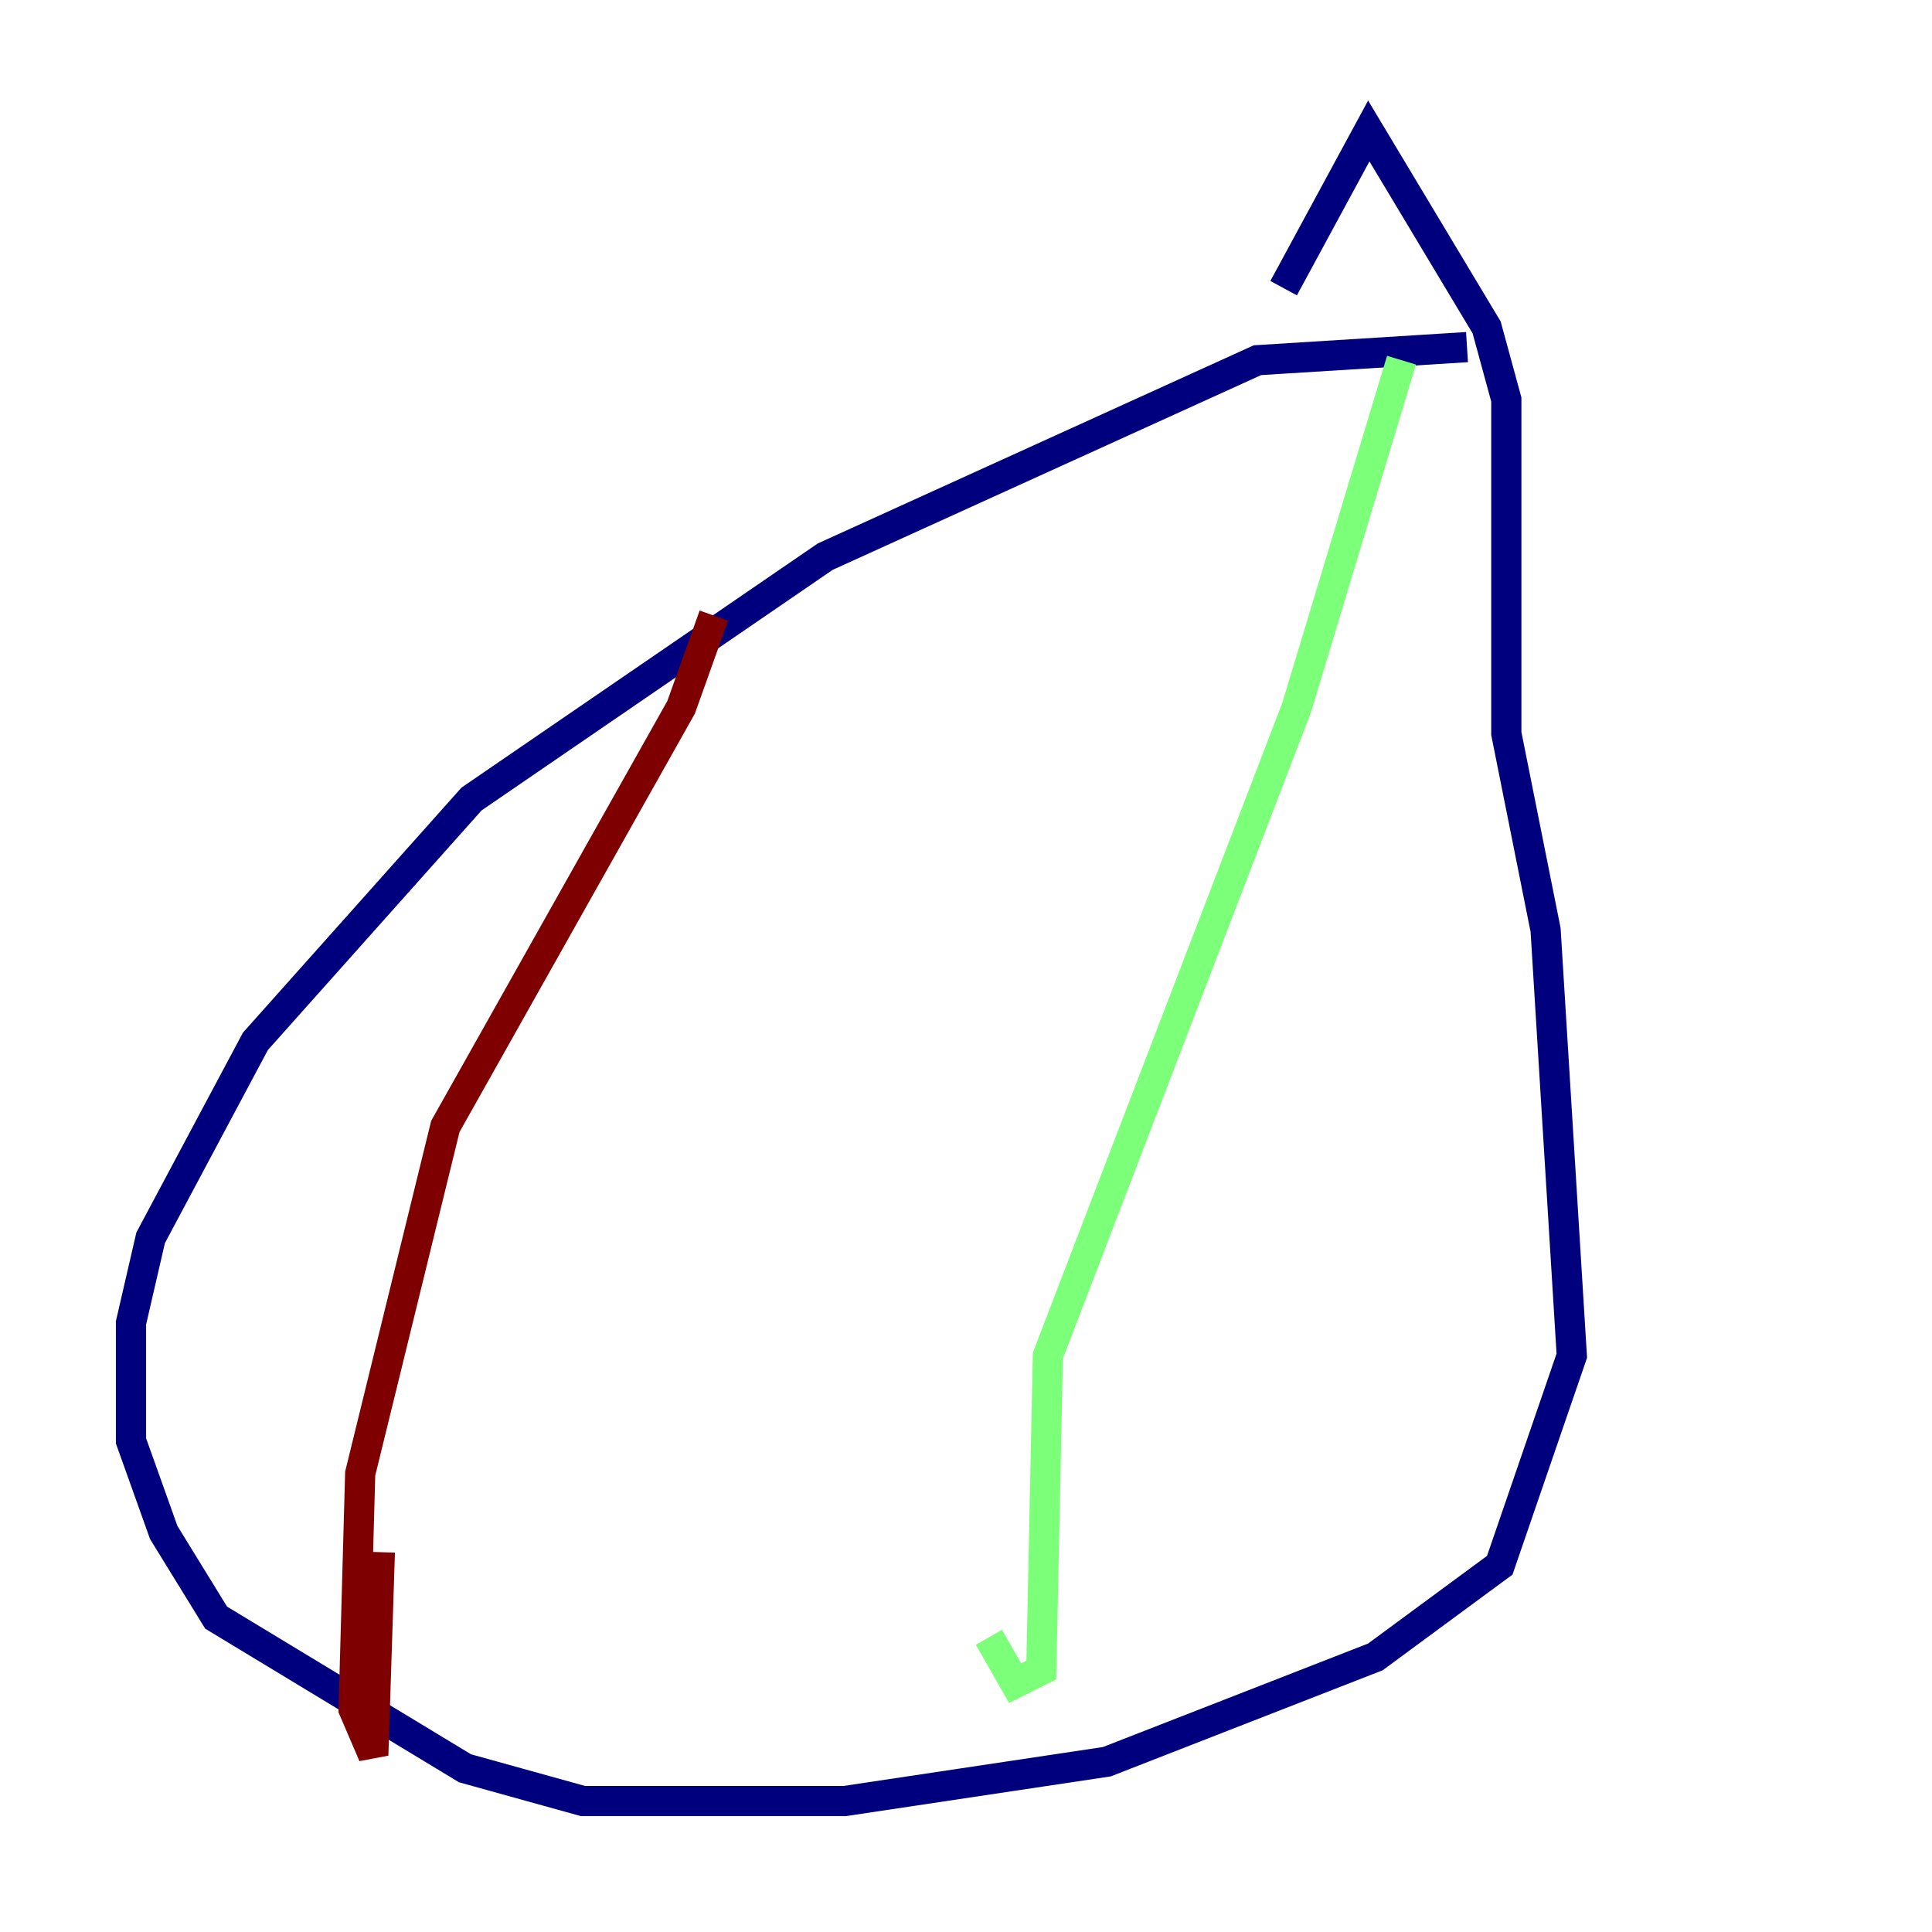 <?xml version="1.0" encoding="utf-8" ?>
<svg baseProfile="tiny" height="128" version="1.2" viewBox="0,0,128,128" width="128" xmlns="http://www.w3.org/2000/svg" xmlns:ev="http://www.w3.org/2001/xml-events" xmlns:xlink="http://www.w3.org/1999/xlink"><defs /><polyline fill="none" points="97.193,22.997 83.308,23.864 54.671,36.881 31.241,52.936 16.922,68.99 9.98,82.007 8.678,87.647 8.678,95.458 10.848,101.532 14.319,107.173 30.807,117.153 38.617,119.322 55.973,119.322 73.329,116.719 91.119,109.776 99.363,103.702 104.136,89.817 102.4,61.614 99.797,48.597 99.797,26.468 98.495,21.695 90.685,8.678 85.044,19.091" stroke="#00007f" stroke-width="2" /><polyline fill="none" points="92.854,23.864 85.912,46.861 69.424,89.817 68.99,110.644 67.254,111.512 65.519,108.475" stroke="#7cff79" stroke-width="2" /><polyline fill="none" points="47.295,40.786 45.125,46.861 29.505,74.63 23.864,97.627 23.43,113.248 24.732,116.285 25.166,102.834" stroke="#7f0000" stroke-width="2" /></svg>